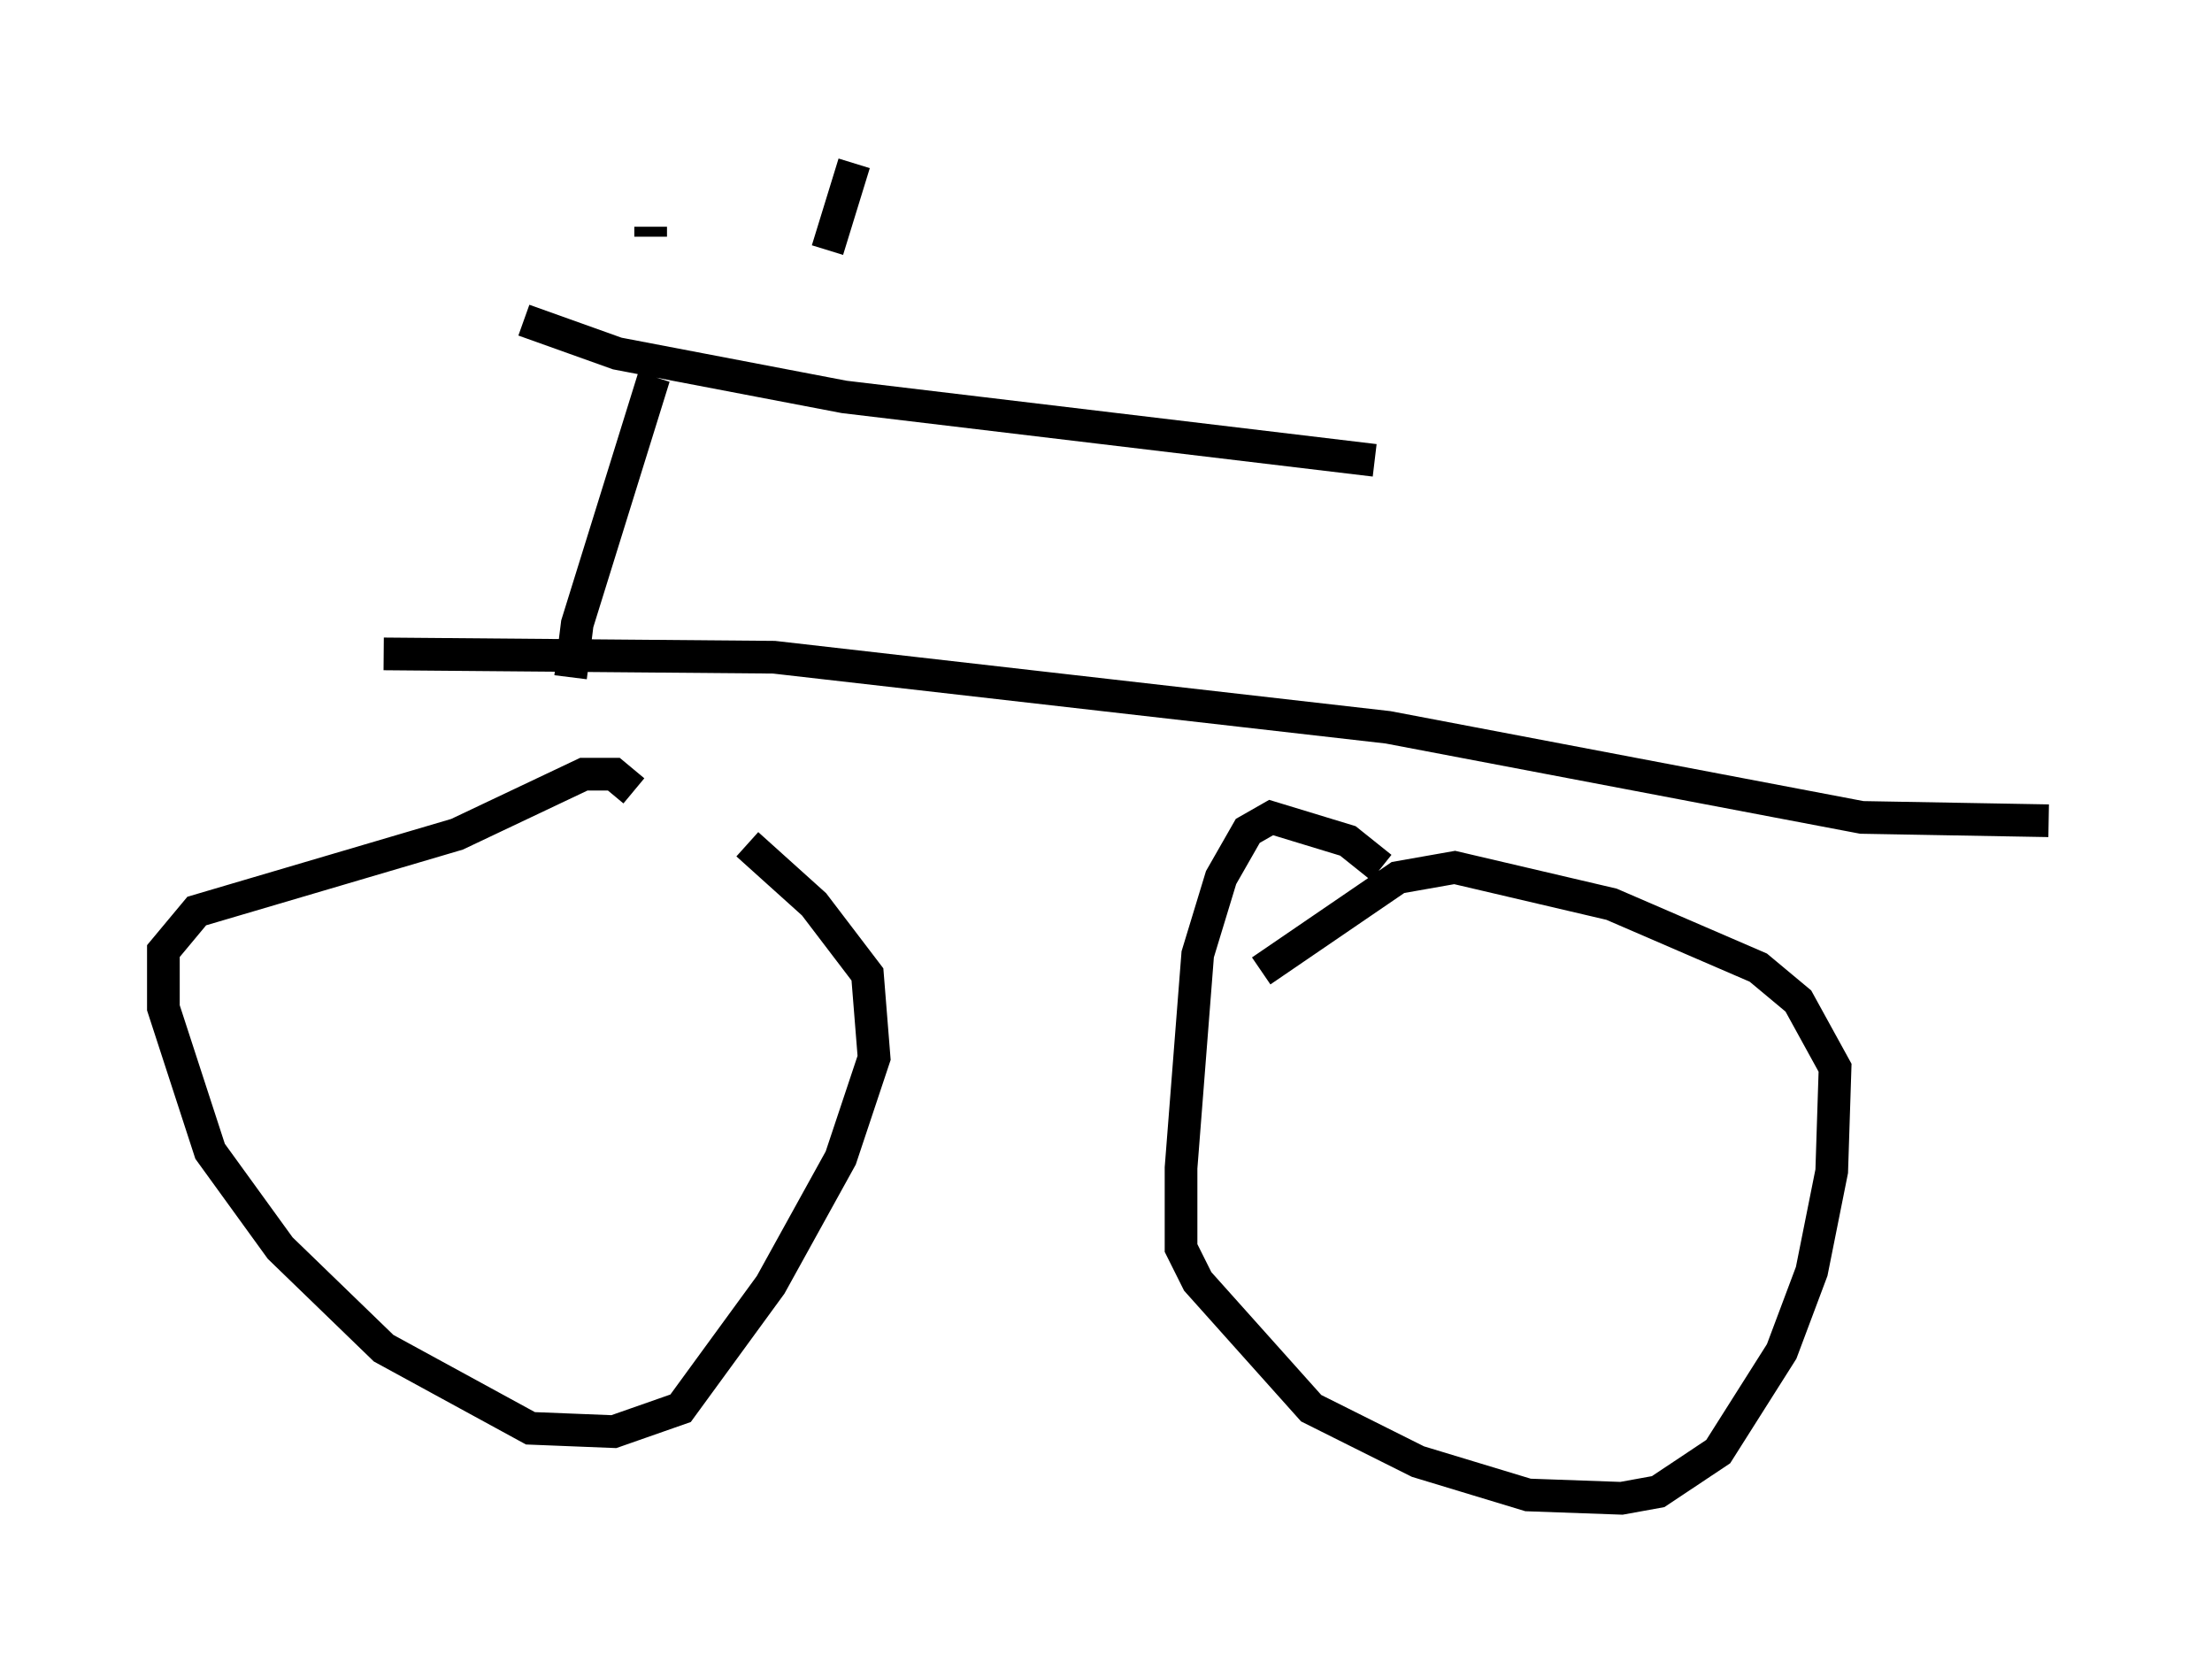 <?xml version="1.0" encoding="utf-8" ?>
<svg baseProfile="full" height="50.834" version="1.1" width="67.678" xmlns="http://www.w3.org/2000/svg" xmlns:ev="http://www.w3.org/2001/xml-events" xmlns:xlink="http://www.w3.org/1999/xlink"><defs /><rect fill="white" height="50.834" width="67.678" x="0" y="0" /><path d="M20.721, 26.948 m-1.327, -2.756 l-0.613, -0.51 -0.919, 0.0 l-3.879, 1.838 -7.963, 2.348 l-1.021, 1.225 0.0, 1.735 l1.429, 4.39 2.144, 2.96 l3.165, 3.063 4.492, 2.45 l2.552, 0.102 2.042, -0.715 l2.756, -3.777 2.144, -3.879 l1.021, -3.063 -0.204, -2.552 l-1.633, -2.144 -2.042, -1.838 m19.396, 0.715 l-1.021, -0.817 -2.348, -0.715 l-0.715, 0.408 -0.817, 1.429 l-0.715, 2.348 -0.51, 6.533 l0.0, 2.45 0.51, 1.021 l3.471, 3.879 3.267, 1.633 l3.369, 1.021 2.858, 0.102 l1.123, -0.204 1.838, -1.225 l1.94, -3.063 0.919, -2.45 l0.613, -3.063 0.102, -3.165 l-1.123, -2.042 -1.225, -1.021 l-4.492, -1.94 -4.798, -1.123 l-1.735, 0.306 -4.185, 2.858 m-26.848, -9.698 l11.944, 0.102 18.784, 2.144 l14.496, 2.756 5.717, 0.102 m-45.223, -4.39 l0.204, -1.633 2.348, -7.554 m-0.102, -4.288 l0.0, -0.306 m-3.879, 2.858 l2.858, 1.021 6.942, 1.327 l16.231, 1.94 m-16.742, -6.431 l0.817, -2.654 " fill="none" stroke="black" stroke-width="1" /></svg>